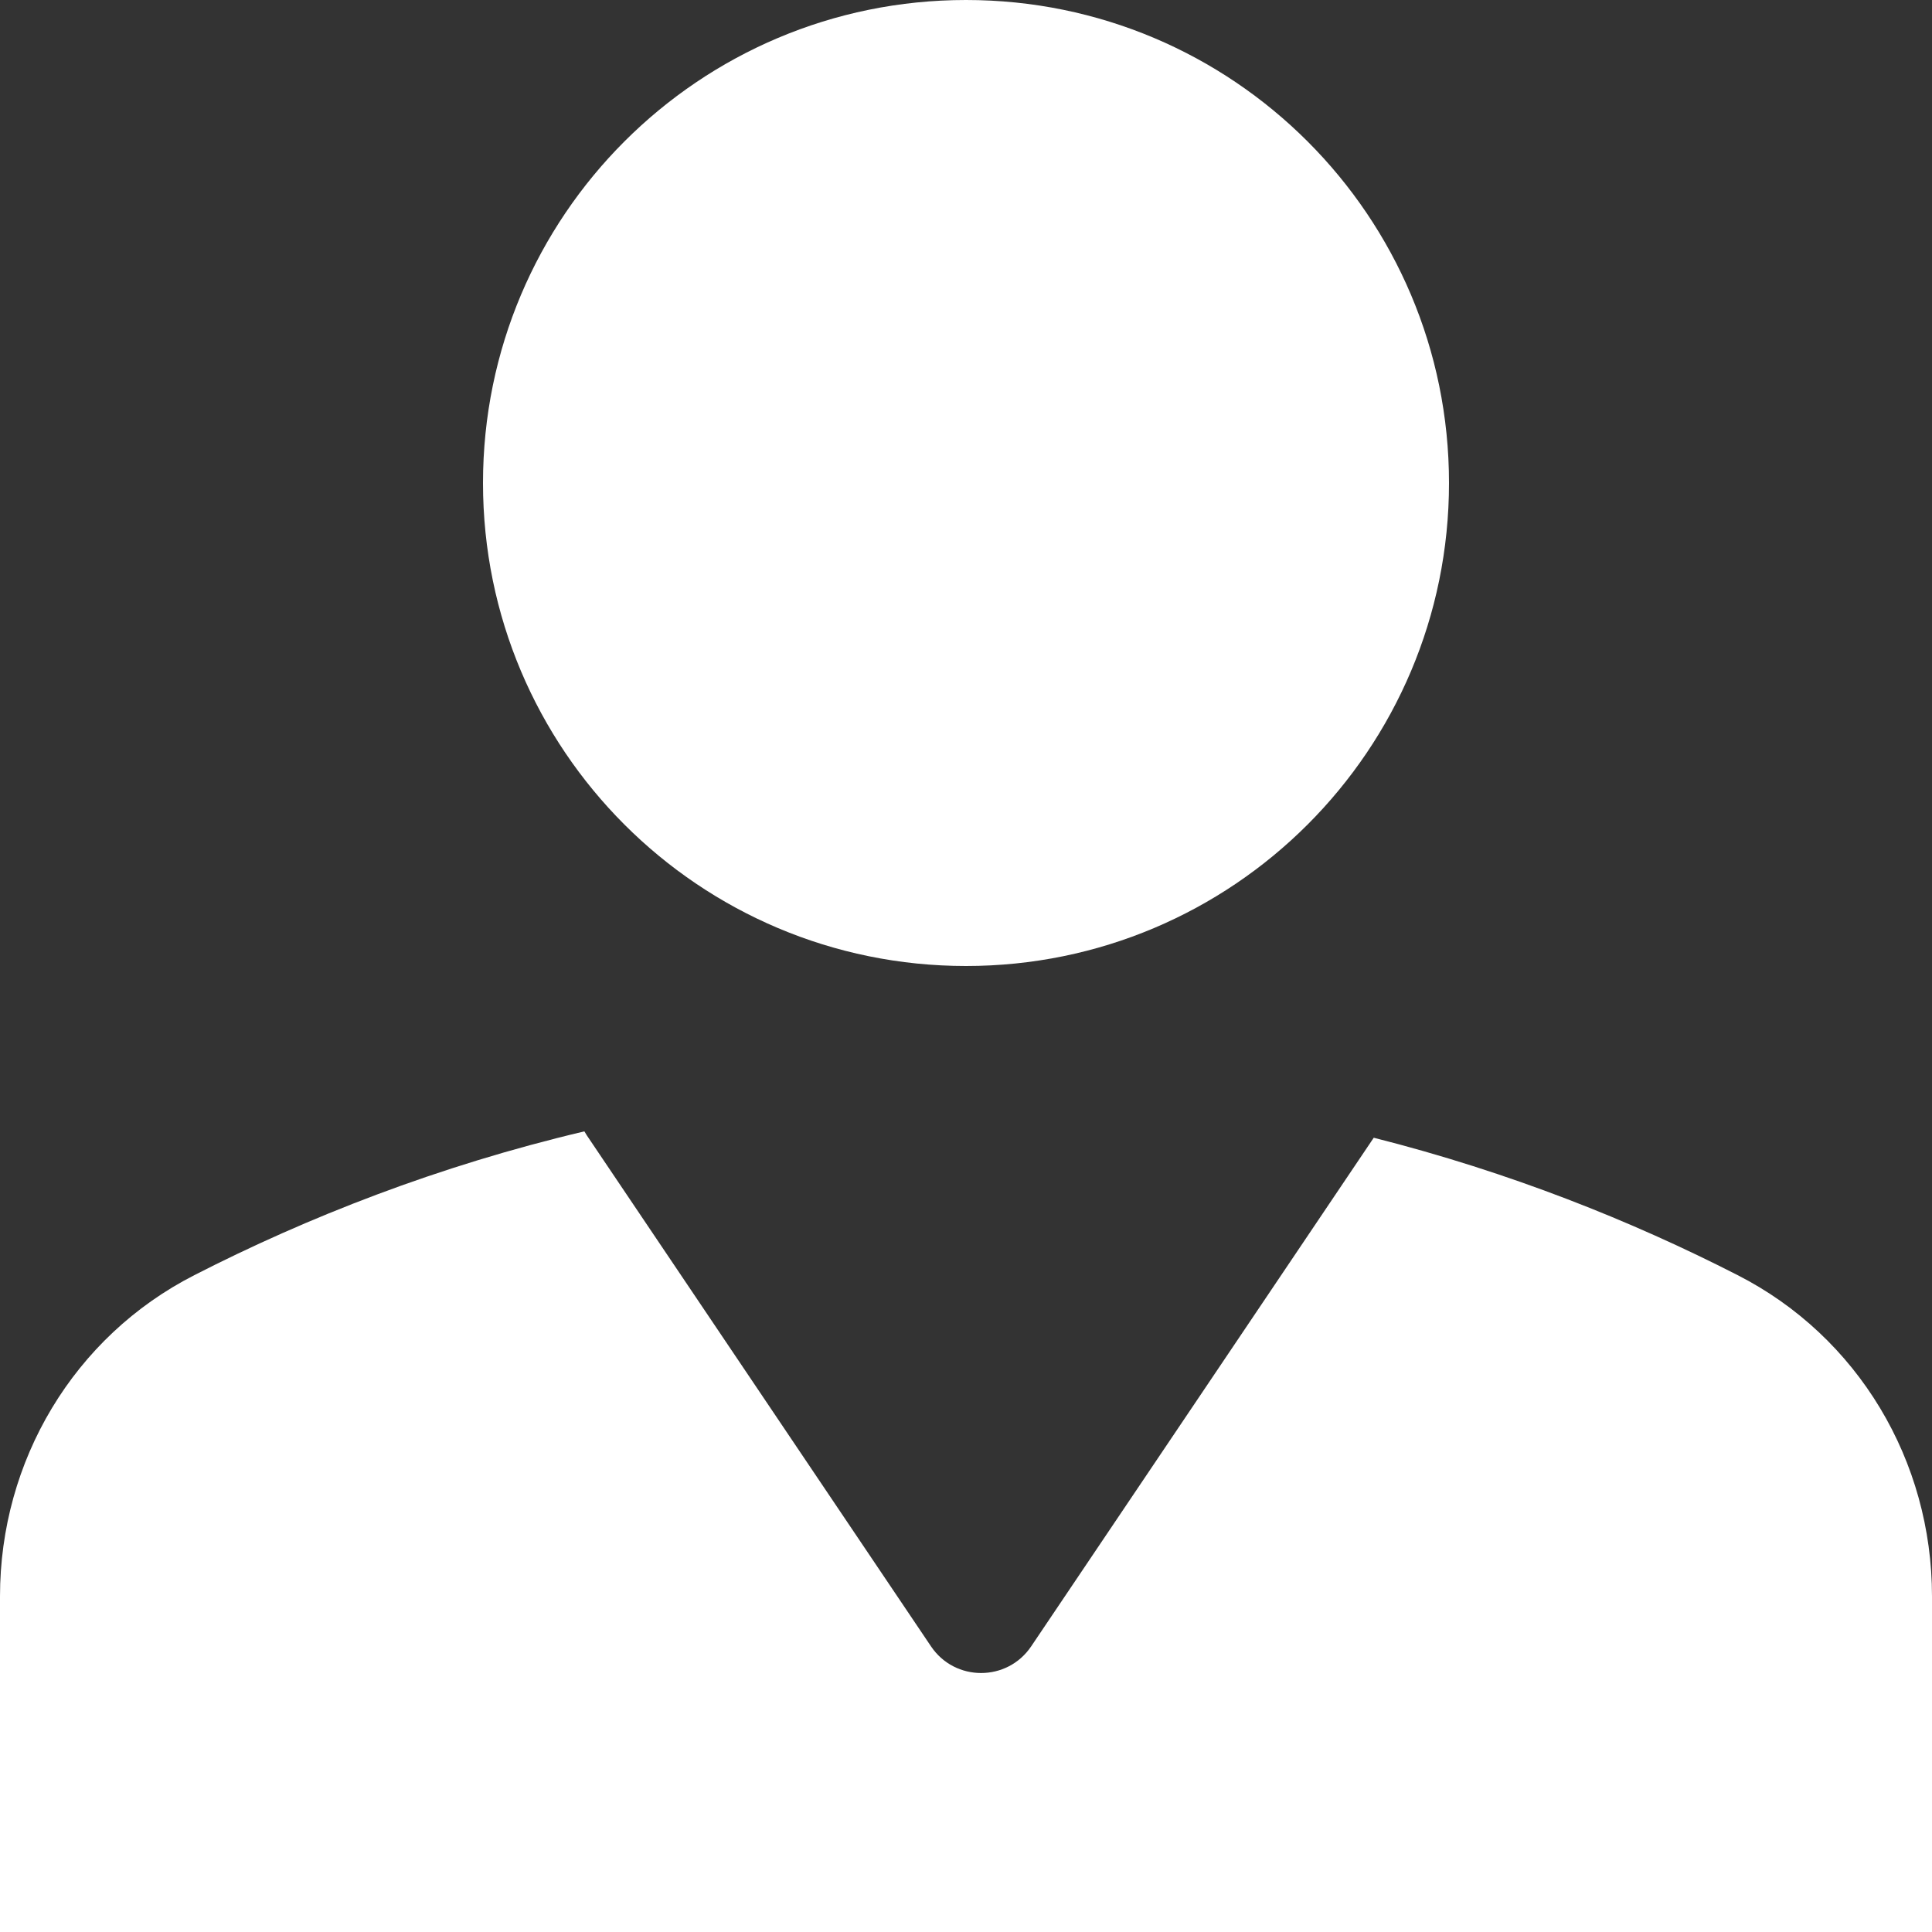 <svg width="64" height="64" viewBox="0 0 64 64" fill="none" xmlns="http://www.w3.org/2000/svg">
<rect x="0" y="0" width="64" height="64" fill="#333333" stroke="none"/>
<path d="M19.358 37.478C19.385 37.525 19.413 37.572 19.444 37.618L30.841 54.538C31.634 55.715 33.366 55.715 34.159 54.538L45.507 37.689C50.011 38.828 54.057 40.447 57.56 42.24C61.56 44.28 64 48.4 64 52.88V64.001H0V52.88C0 48.4 2.44 44.28 6.44 42.24C10.166 40.333 14.506 38.624 19.358 37.478Z" fill="white"/>
<path d="M32 32C40.84 32 48 24.84 48 16C48 7.16 40.84 0 32 0C23.16 0 16 7.16 16 16C16 24.84 23.16 32 32 32Z" fill="white"/>
</svg>
